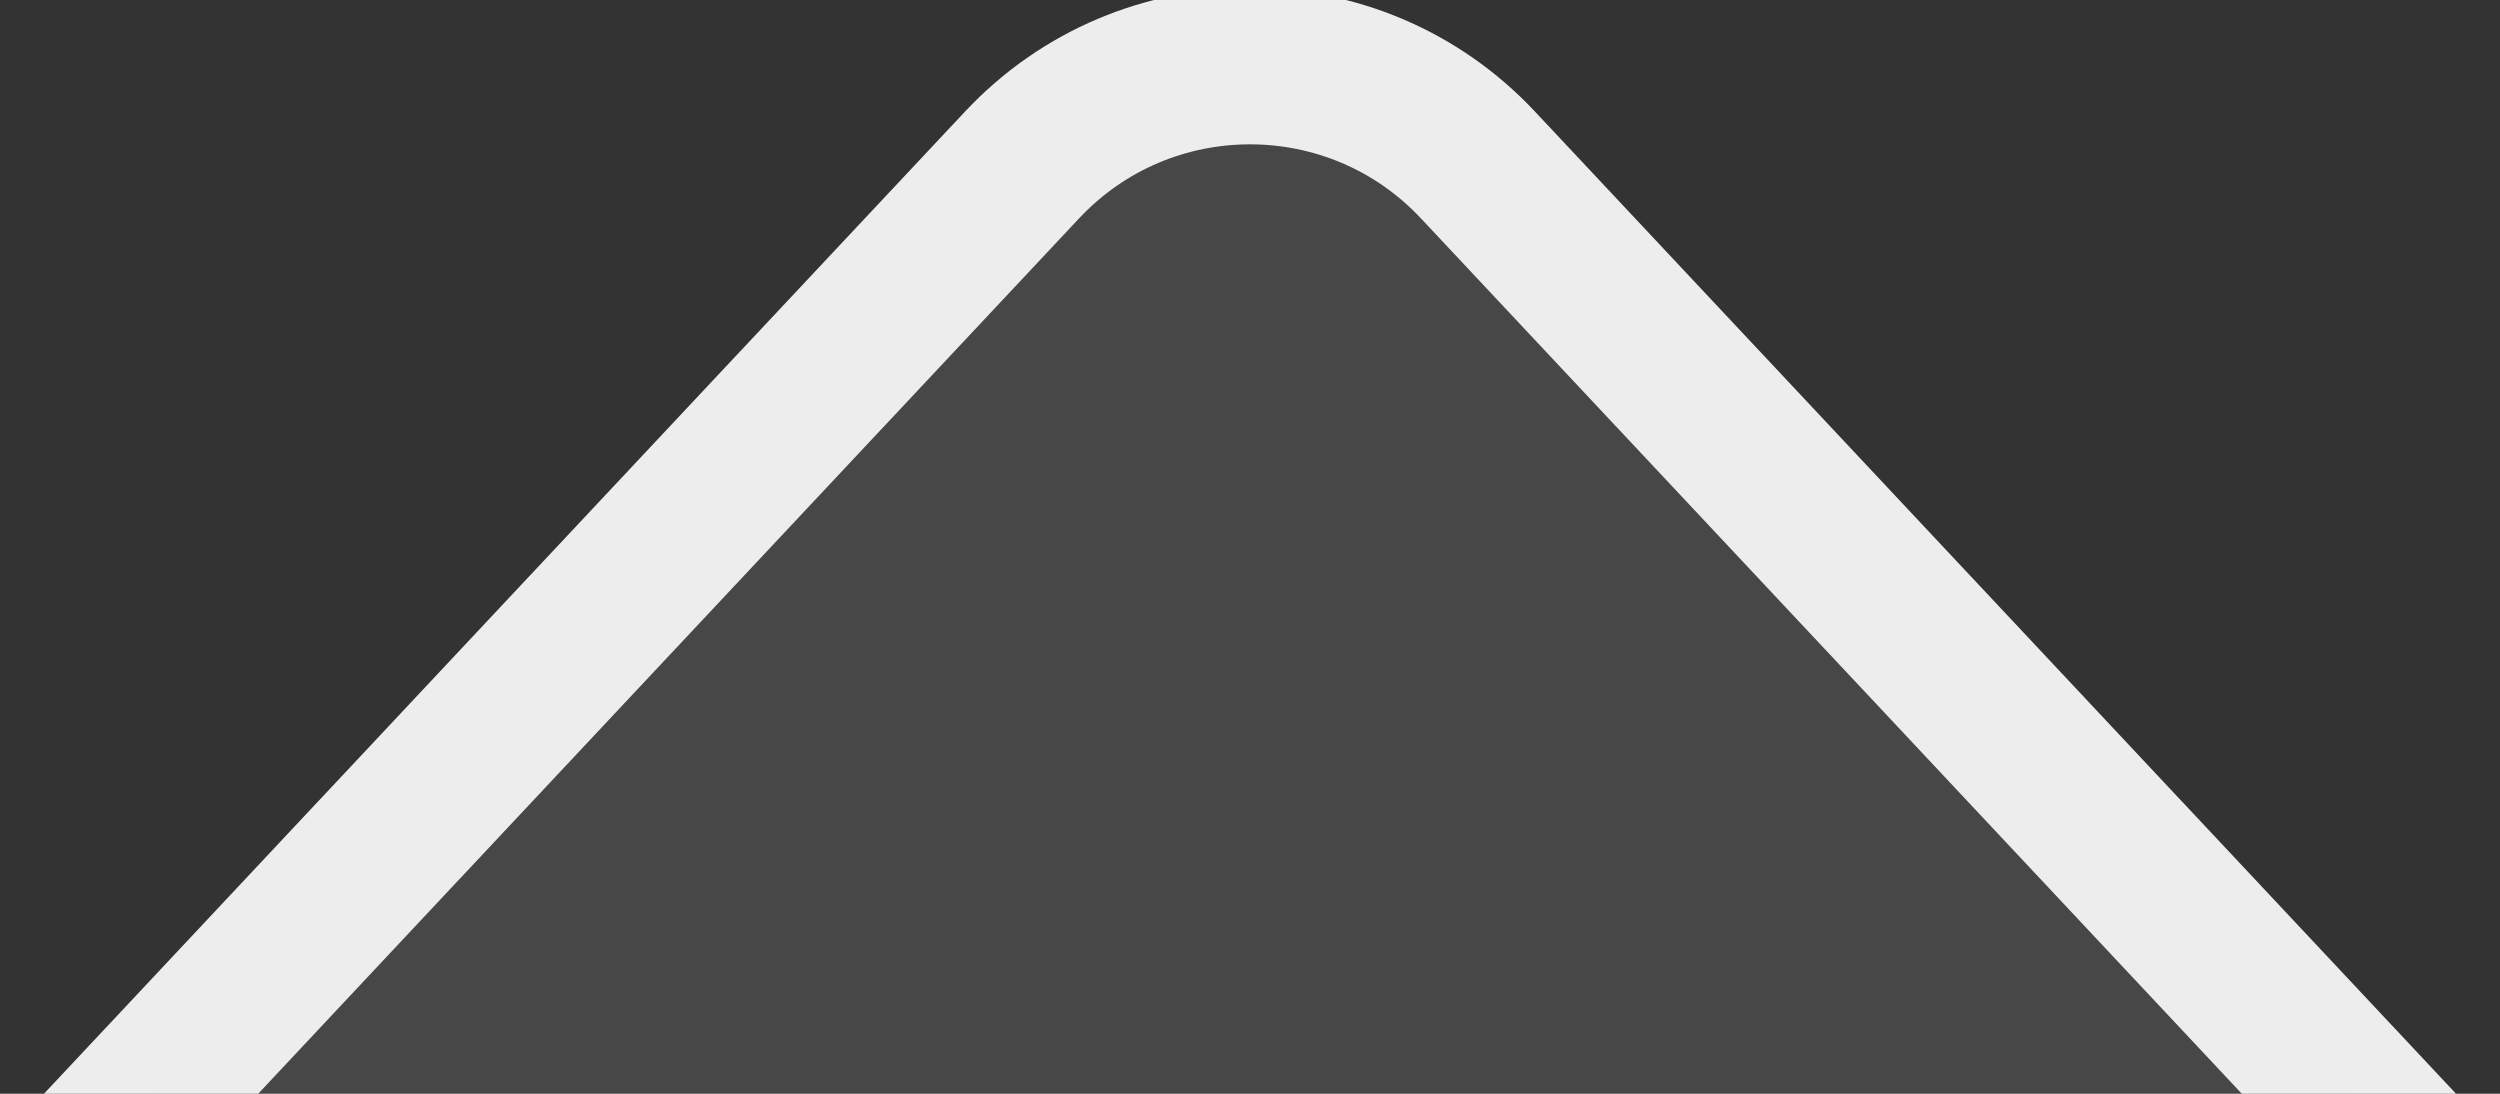 <svg width="16" height="7" viewBox="0 0 16 7" fill="none" xmlns="http://www.w3.org/2000/svg">
<rect x="0" y="0" width="16" height="7" fill="#333333" stroke="none"/>
<g clip-path="url(#clip0_1091_35048)">
<path d="M0 8.031L6.541 1.056C7.331 0.213 8.669 0.213 9.459 1.056L16 8.031H8H0Z" fill="white" fill-opacity="0.1"/>
<path d="M0 8.031L6.541 1.056C7.331 0.213 8.669 0.213 9.459 1.056L16 8.031" stroke="#EDEDED"/>
</g>
<defs>
<clipPath id="clip0_1091_35048">
<rect width="16" height="7" fill="white"/>
</clipPath>
</defs>
</svg>
